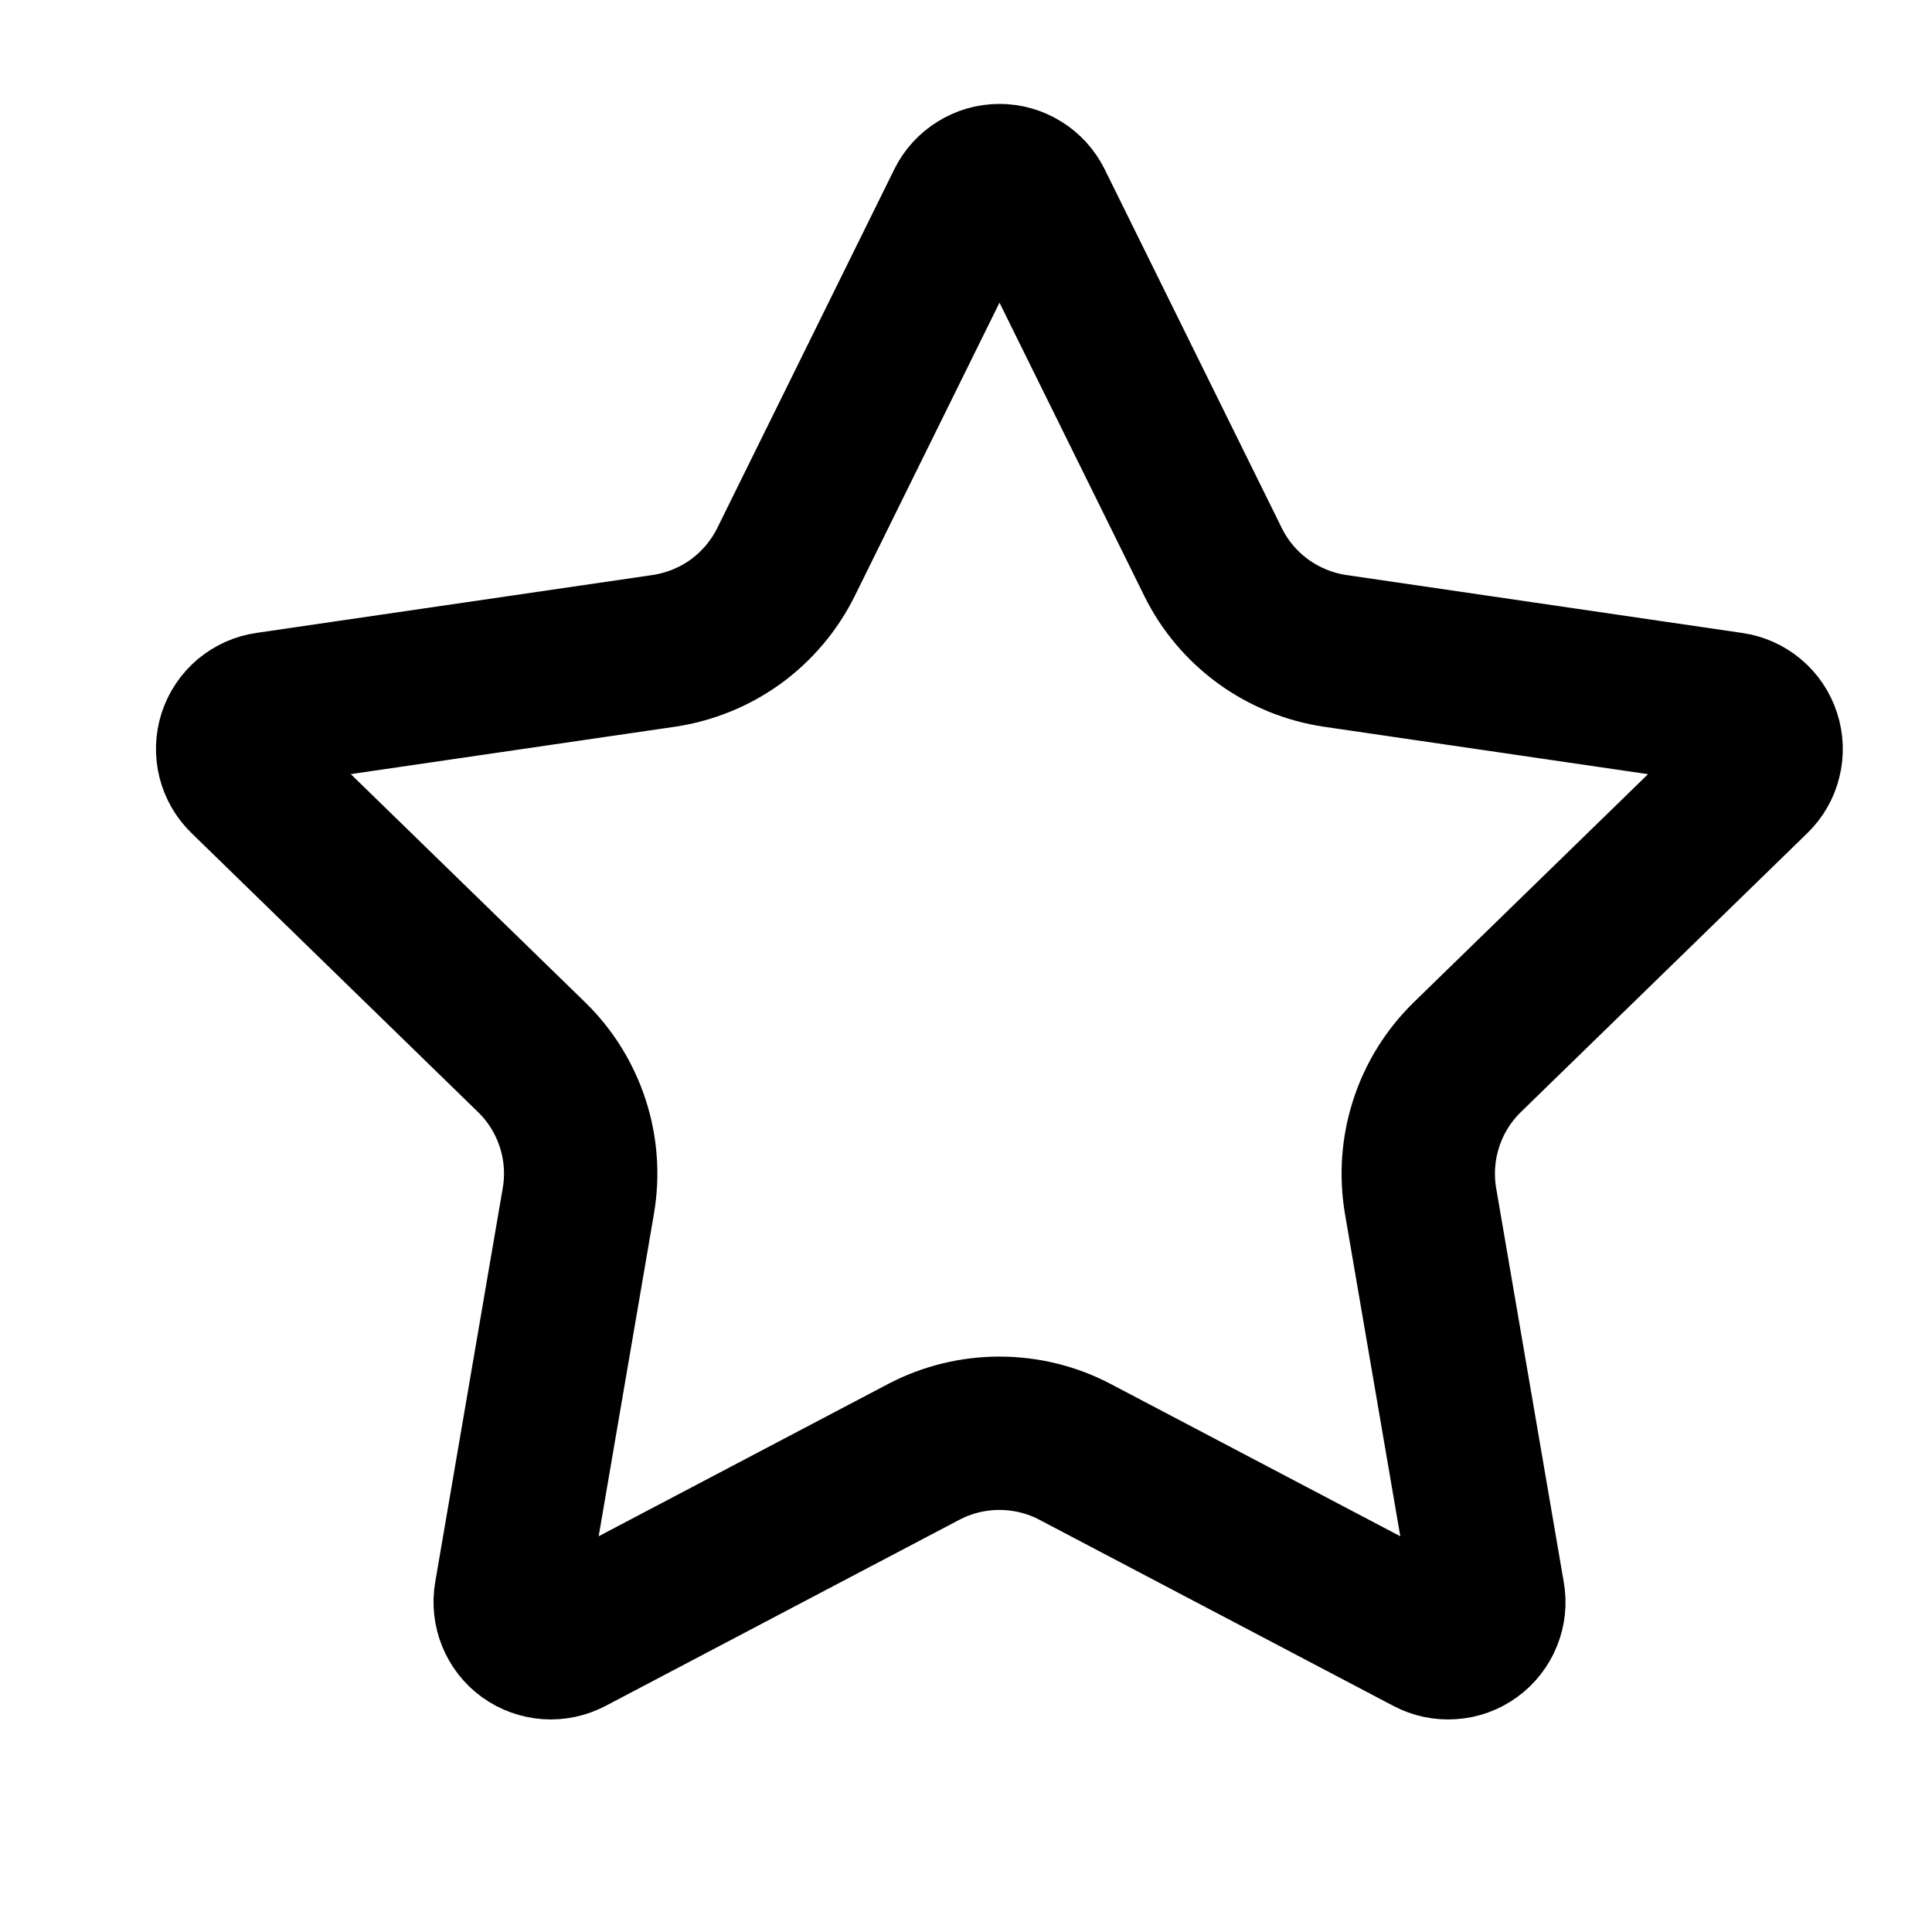 <svg width="21" height="21" viewBox="0 0 21 21" fill="none" xmlns="http://www.w3.org/2000/svg">
<g clip-path="url(#clip0_2003_88)">
<path d="M10.468 2.209C10.504 2.135 10.561 2.073 10.631 2.03C10.701 1.986 10.781 1.963 10.864 1.963C10.946 1.963 11.027 1.986 11.097 2.03C11.167 2.073 11.223 2.135 11.26 2.209L13.185 6.108C13.311 6.365 13.499 6.587 13.73 6.755C13.962 6.923 14.23 7.033 14.514 7.075L18.819 7.705C18.9 7.717 18.977 7.751 19.04 7.804C19.103 7.857 19.15 7.927 19.175 8.005C19.201 8.084 19.204 8.168 19.184 8.248C19.165 8.328 19.123 8.401 19.064 8.458L15.95 11.49C15.745 11.69 15.591 11.937 15.503 12.209C15.414 12.482 15.393 12.772 15.441 13.055L16.176 17.338C16.191 17.42 16.182 17.503 16.151 17.58C16.12 17.657 16.068 17.724 16.001 17.772C15.934 17.821 15.855 17.85 15.772 17.855C15.689 17.861 15.607 17.844 15.534 17.805L11.685 15.781C11.432 15.648 11.15 15.579 10.863 15.579C10.577 15.579 10.295 15.648 10.041 15.781L6.194 17.805C6.121 17.843 6.038 17.861 5.956 17.855C5.873 17.849 5.794 17.82 5.727 17.772C5.66 17.723 5.609 17.657 5.578 17.58C5.547 17.503 5.538 17.419 5.552 17.338L6.286 13.056C6.335 12.773 6.314 12.482 6.225 12.21C6.136 11.937 5.983 11.69 5.777 11.49L2.664 8.459C2.604 8.401 2.562 8.328 2.542 8.248C2.522 8.168 2.525 8.084 2.55 8.005C2.576 7.926 2.623 7.856 2.686 7.803C2.75 7.75 2.827 7.715 2.909 7.704L7.213 7.075C7.496 7.033 7.766 6.924 7.998 6.756C8.229 6.587 8.417 6.365 8.544 6.108L10.468 2.209Z" stroke="black" stroke-width="1.667" stroke-linecap="round" stroke-linejoin="round"/>
</g>
<defs>
<clipPath id="clip0_2003_88">
<rect width="20" height="20" fill="white" transform="translate(0.864 0.296)"/>
</clipPath>
</defs>
</svg>
